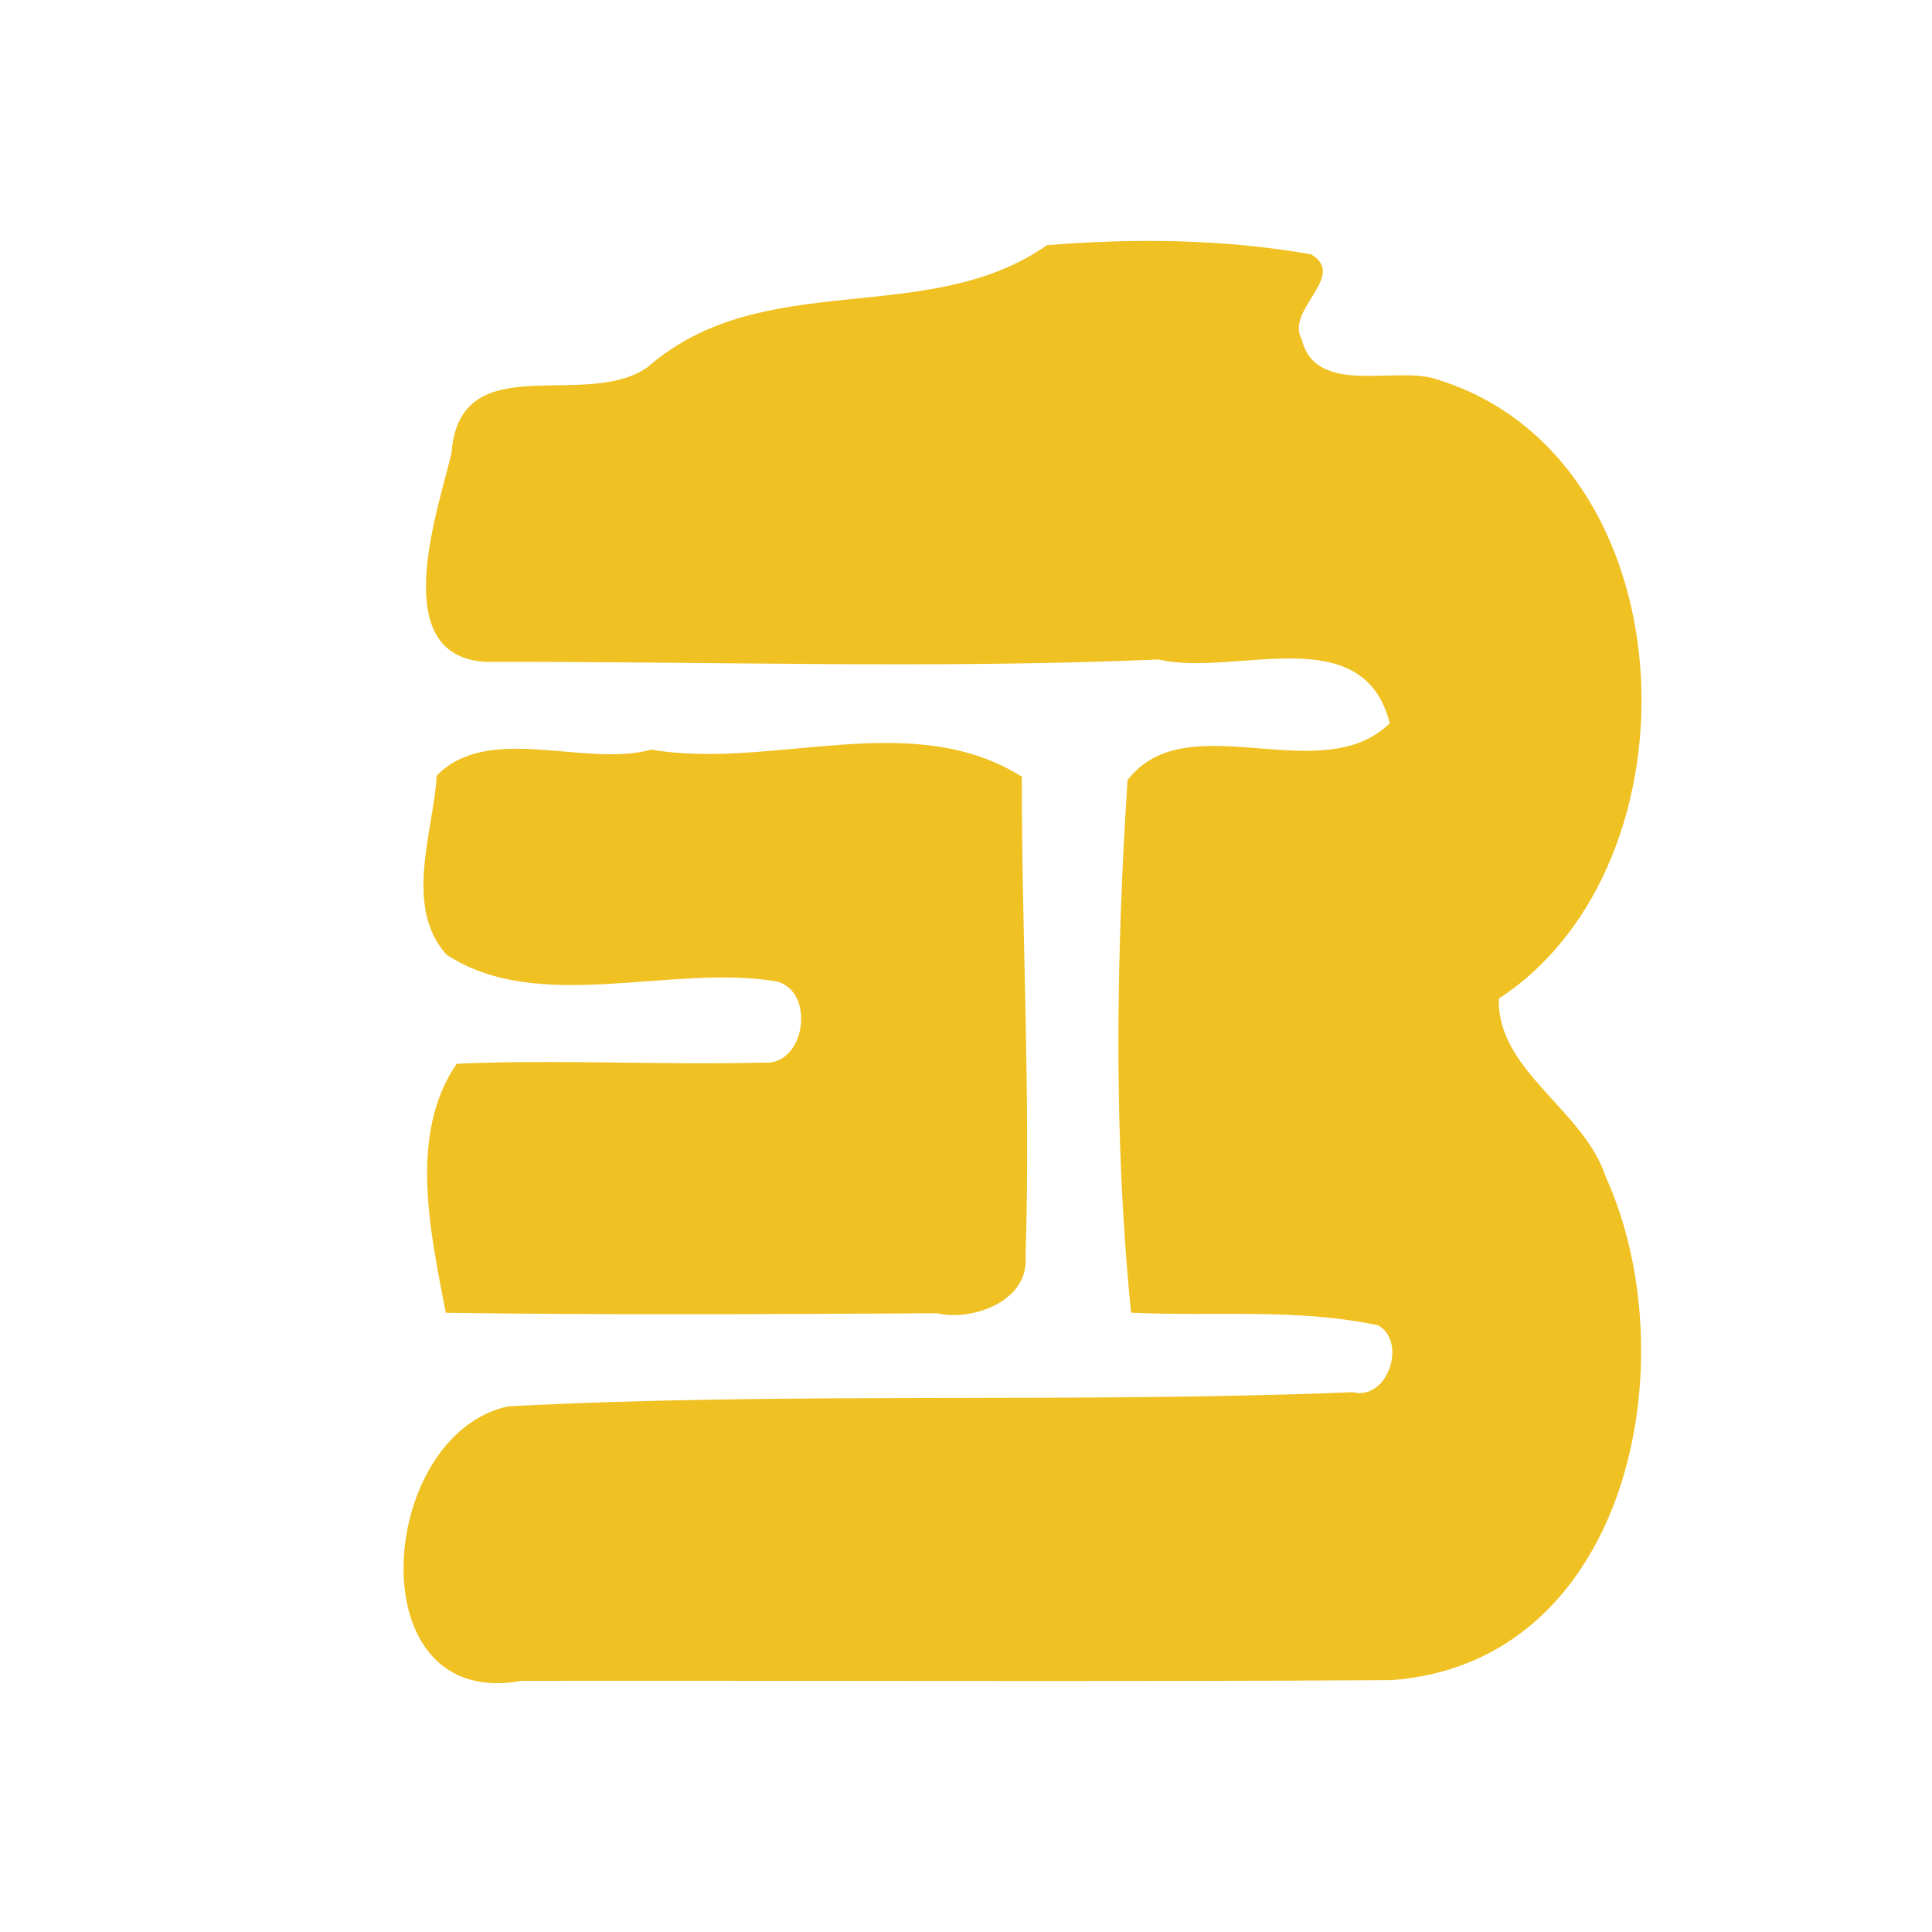 <svg width="200pt" height="200pt" viewBox="0 0 200 200" xmlns="http://www.w3.org/2000/svg"><g fill="#f0c123"><path d="M108.38 25.38c9.09-.73 18.34-.64 27.34.95 3.82 2.23-2.69 5.7-.97 8.8 1.5 6.01 9.86 2.65 14.04 4.16 26.1 8.03 27.81 50.11 6.37 64.08-.22 7.46 8.74 11.43 11.05 18.42 8.63 19.01 2.41 50.39-22.22 52.14-30 .18-60.01.03-90.01.07-17.14 3.17-14.96-25.53-1.35-28.42 29.07-1.52 58.33-.29 87.39-1.46 3.67.91 5.66-5.26 2.64-6.92-8.41-1.8-17.06-.9-25.57-1.31-1.84-18.24-1.54-36.99-.37-55.13 6.15-8.01 19.98 1.1 27.15-5.89-2.8-10.94-16.09-4.74-23.93-6.6-23.14.99-46.32.19-69.49.25-10.54-.4-5.11-15.66-3.71-21.62.84-11.2 13.87-4.32 20.31-8.9 12-10.47 28.94-3.94 41.33-12.62z"/><path d="M67.41 77.6c12.61 2.13 26.87-4.4 38.37 2.8-.02 16.55.93 33.13.38 49.66.4 4.6-5.44 6.75-9.17 5.89-16.94.09-33.89.19-50.84-.05-1.55-8.09-3.93-18.49 1.13-25.78 10.57-.47 21.14.15 31.71-.12 4.39.43 5.5-7.42 1.37-8.41-10.93-1.82-24.69 3.49-34.17-2.79-4.41-5.03-1.34-12.61-.98-18.51 5.38-5.51 15.31-.79 22.2-2.69z"/></g></svg>